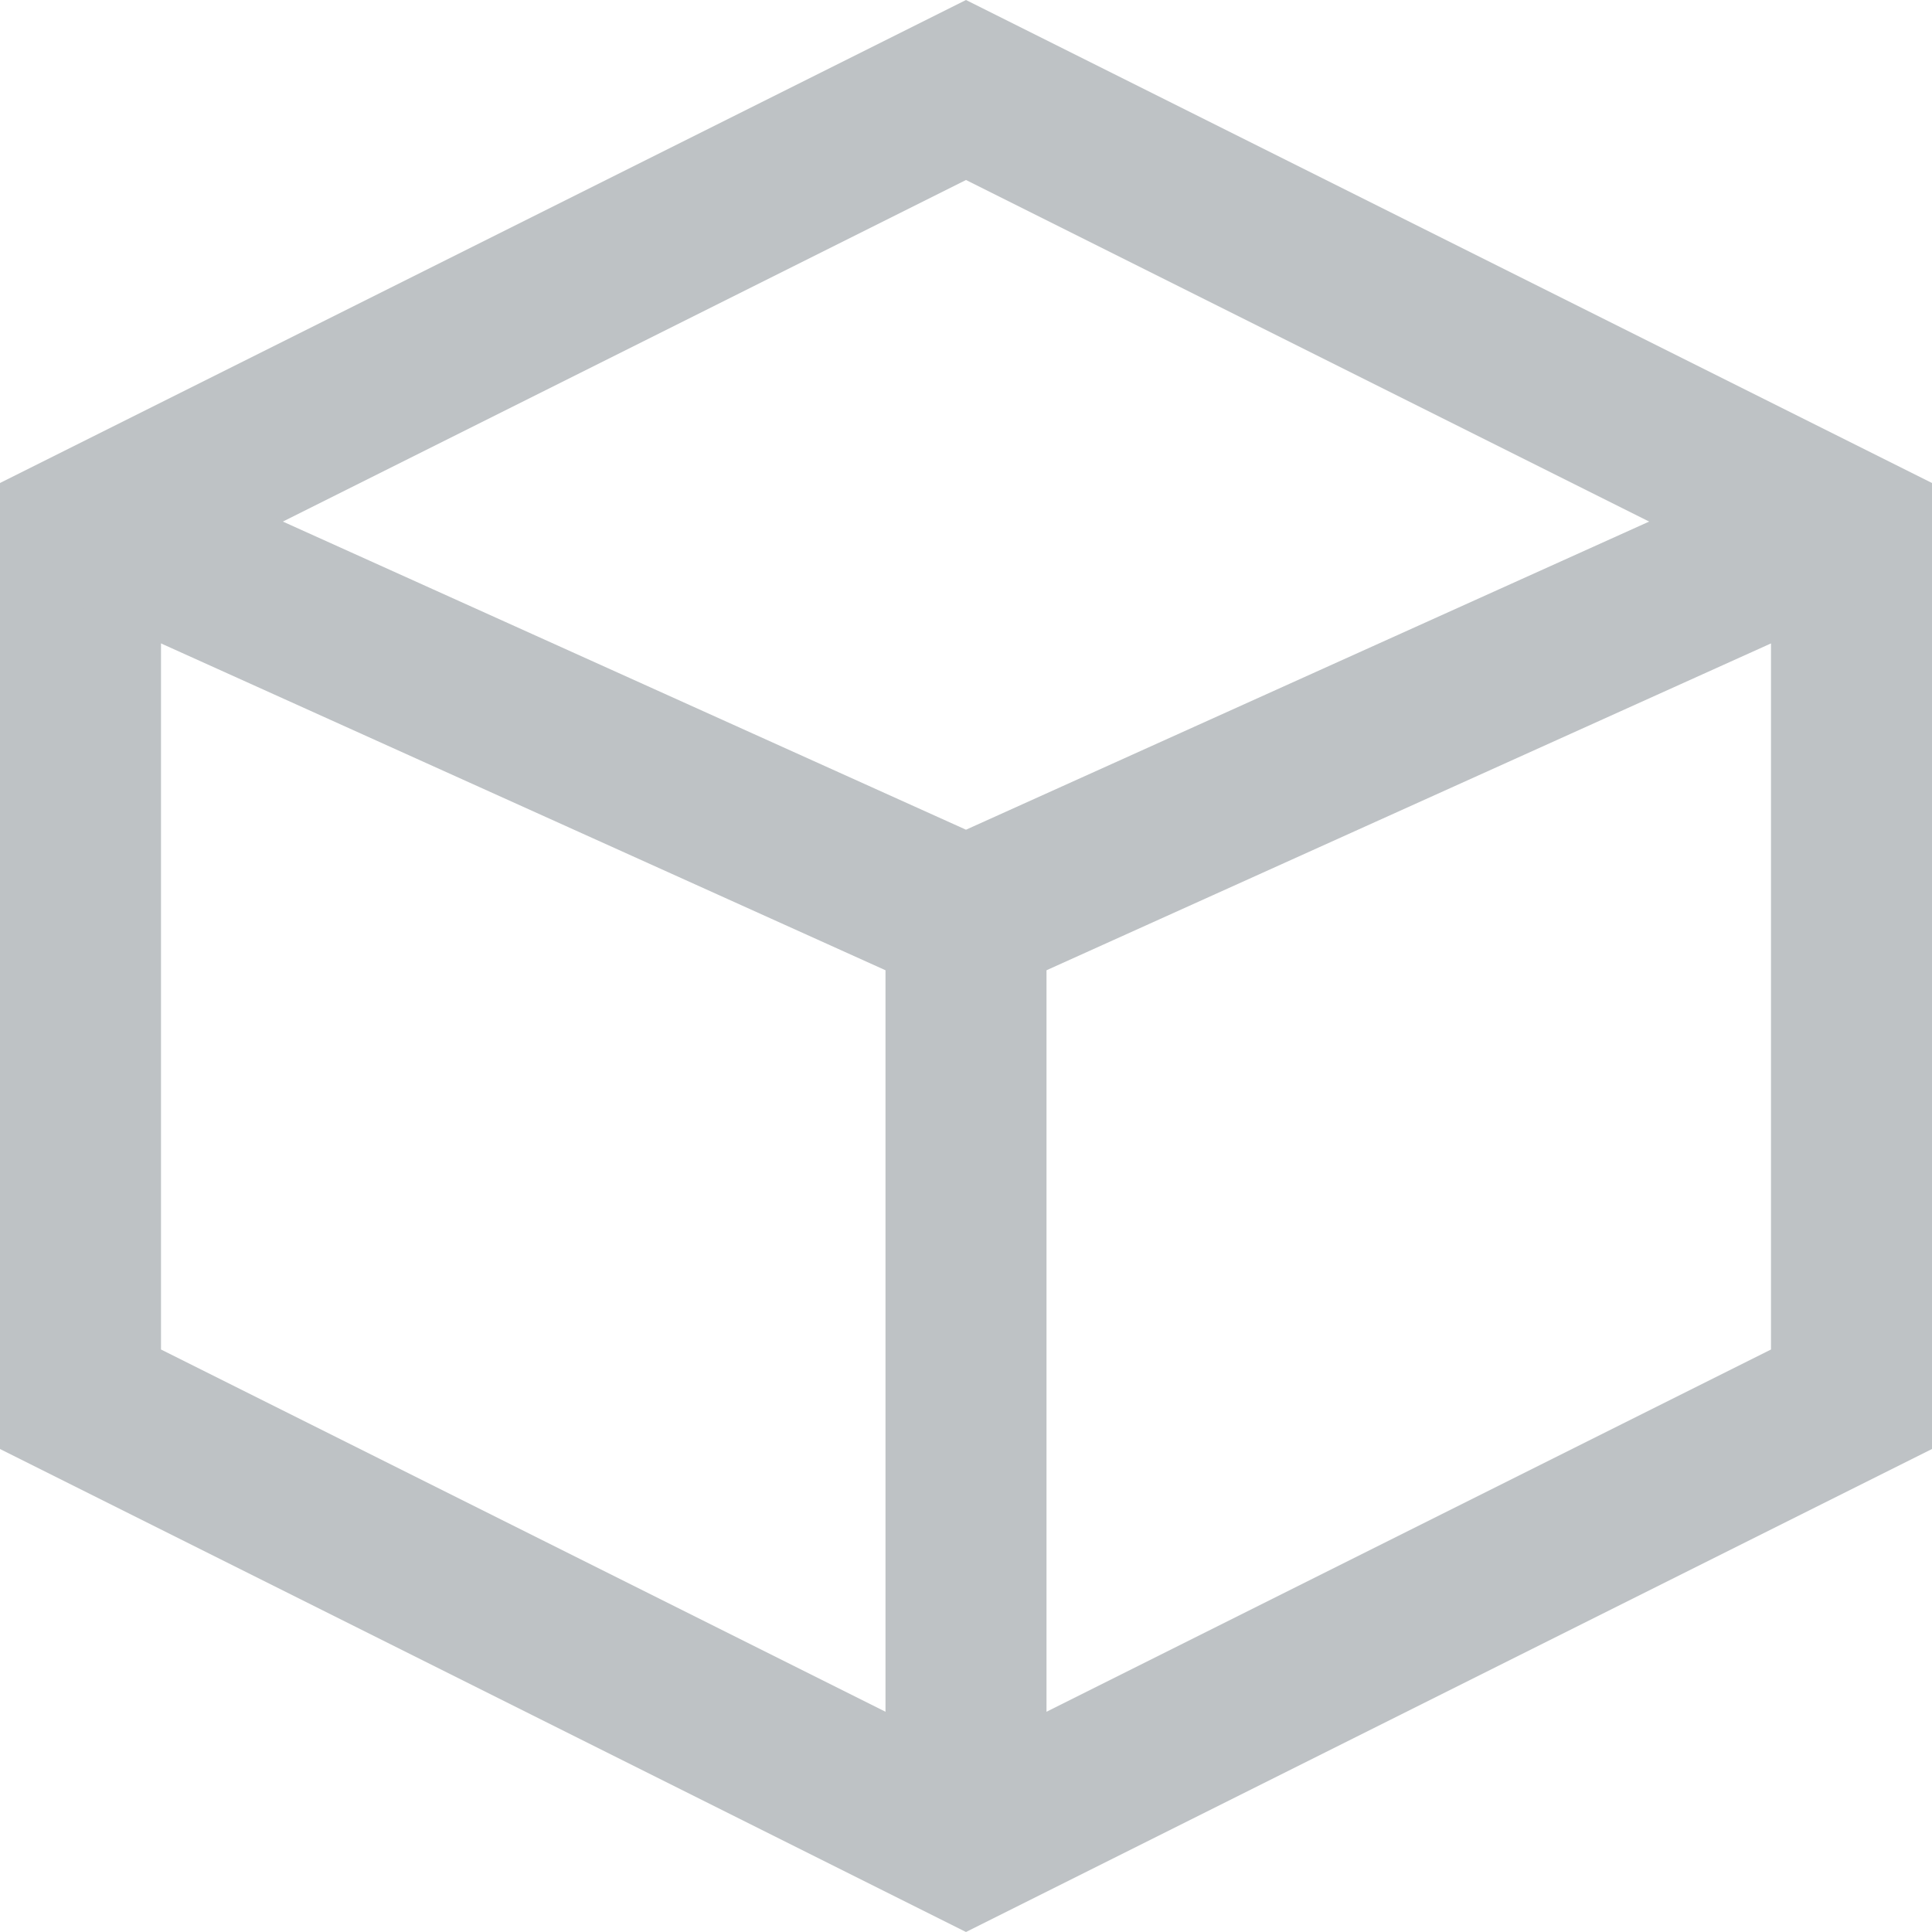 <svg id="ee0cf102-a966-4a3f-95ef-2d85d2845fce" data-name="Layer 1" xmlns="http://www.w3.org/2000/svg" viewBox="0 0 24 24">
  <defs>
    <style>
      .\33 24b713b-d0fb-4a53-8548-411c4a22720a {
        fill: #bec2c5;
      }
    </style>
  </defs>
  <title>Icons</title>
  <g id="77a57afb-dc84-48f7-bcef-1ea8af6a0a74" data-name="box">
    <path id="b7ad858c-ef80-4b01-8e89-887b6e7eba38" data-name="&lt;Compound Path&gt;" class="324b713b-d0fb-4a53-8548-411c4a22720a" d="M12,2.236l10,5v9.528l-10,5-10-5V7.236l10-5M12,0,0,6V18l12,6,12-6V6L12,0Z"/>
    <polygon id="3d2841e7-73c0-49f4-a43e-30e1679abe1b" data-name="&lt;Path&gt;" class="324b713b-d0fb-4a53-8548-411c4a22720a" points="12 12.504 0.5 7.316 1.334 5.496 12 10.307 22.666 5.496 23.5 7.316 12 12.504"/>
    <rect id="221b7dca-da17-44bc-bf0a-eaf6705915cb" data-name="&lt;Path&gt;" class="324b713b-d0fb-4a53-8548-411c4a22720a" x="11" y="11" width="2" height="12"/>
  </g>
</svg>
